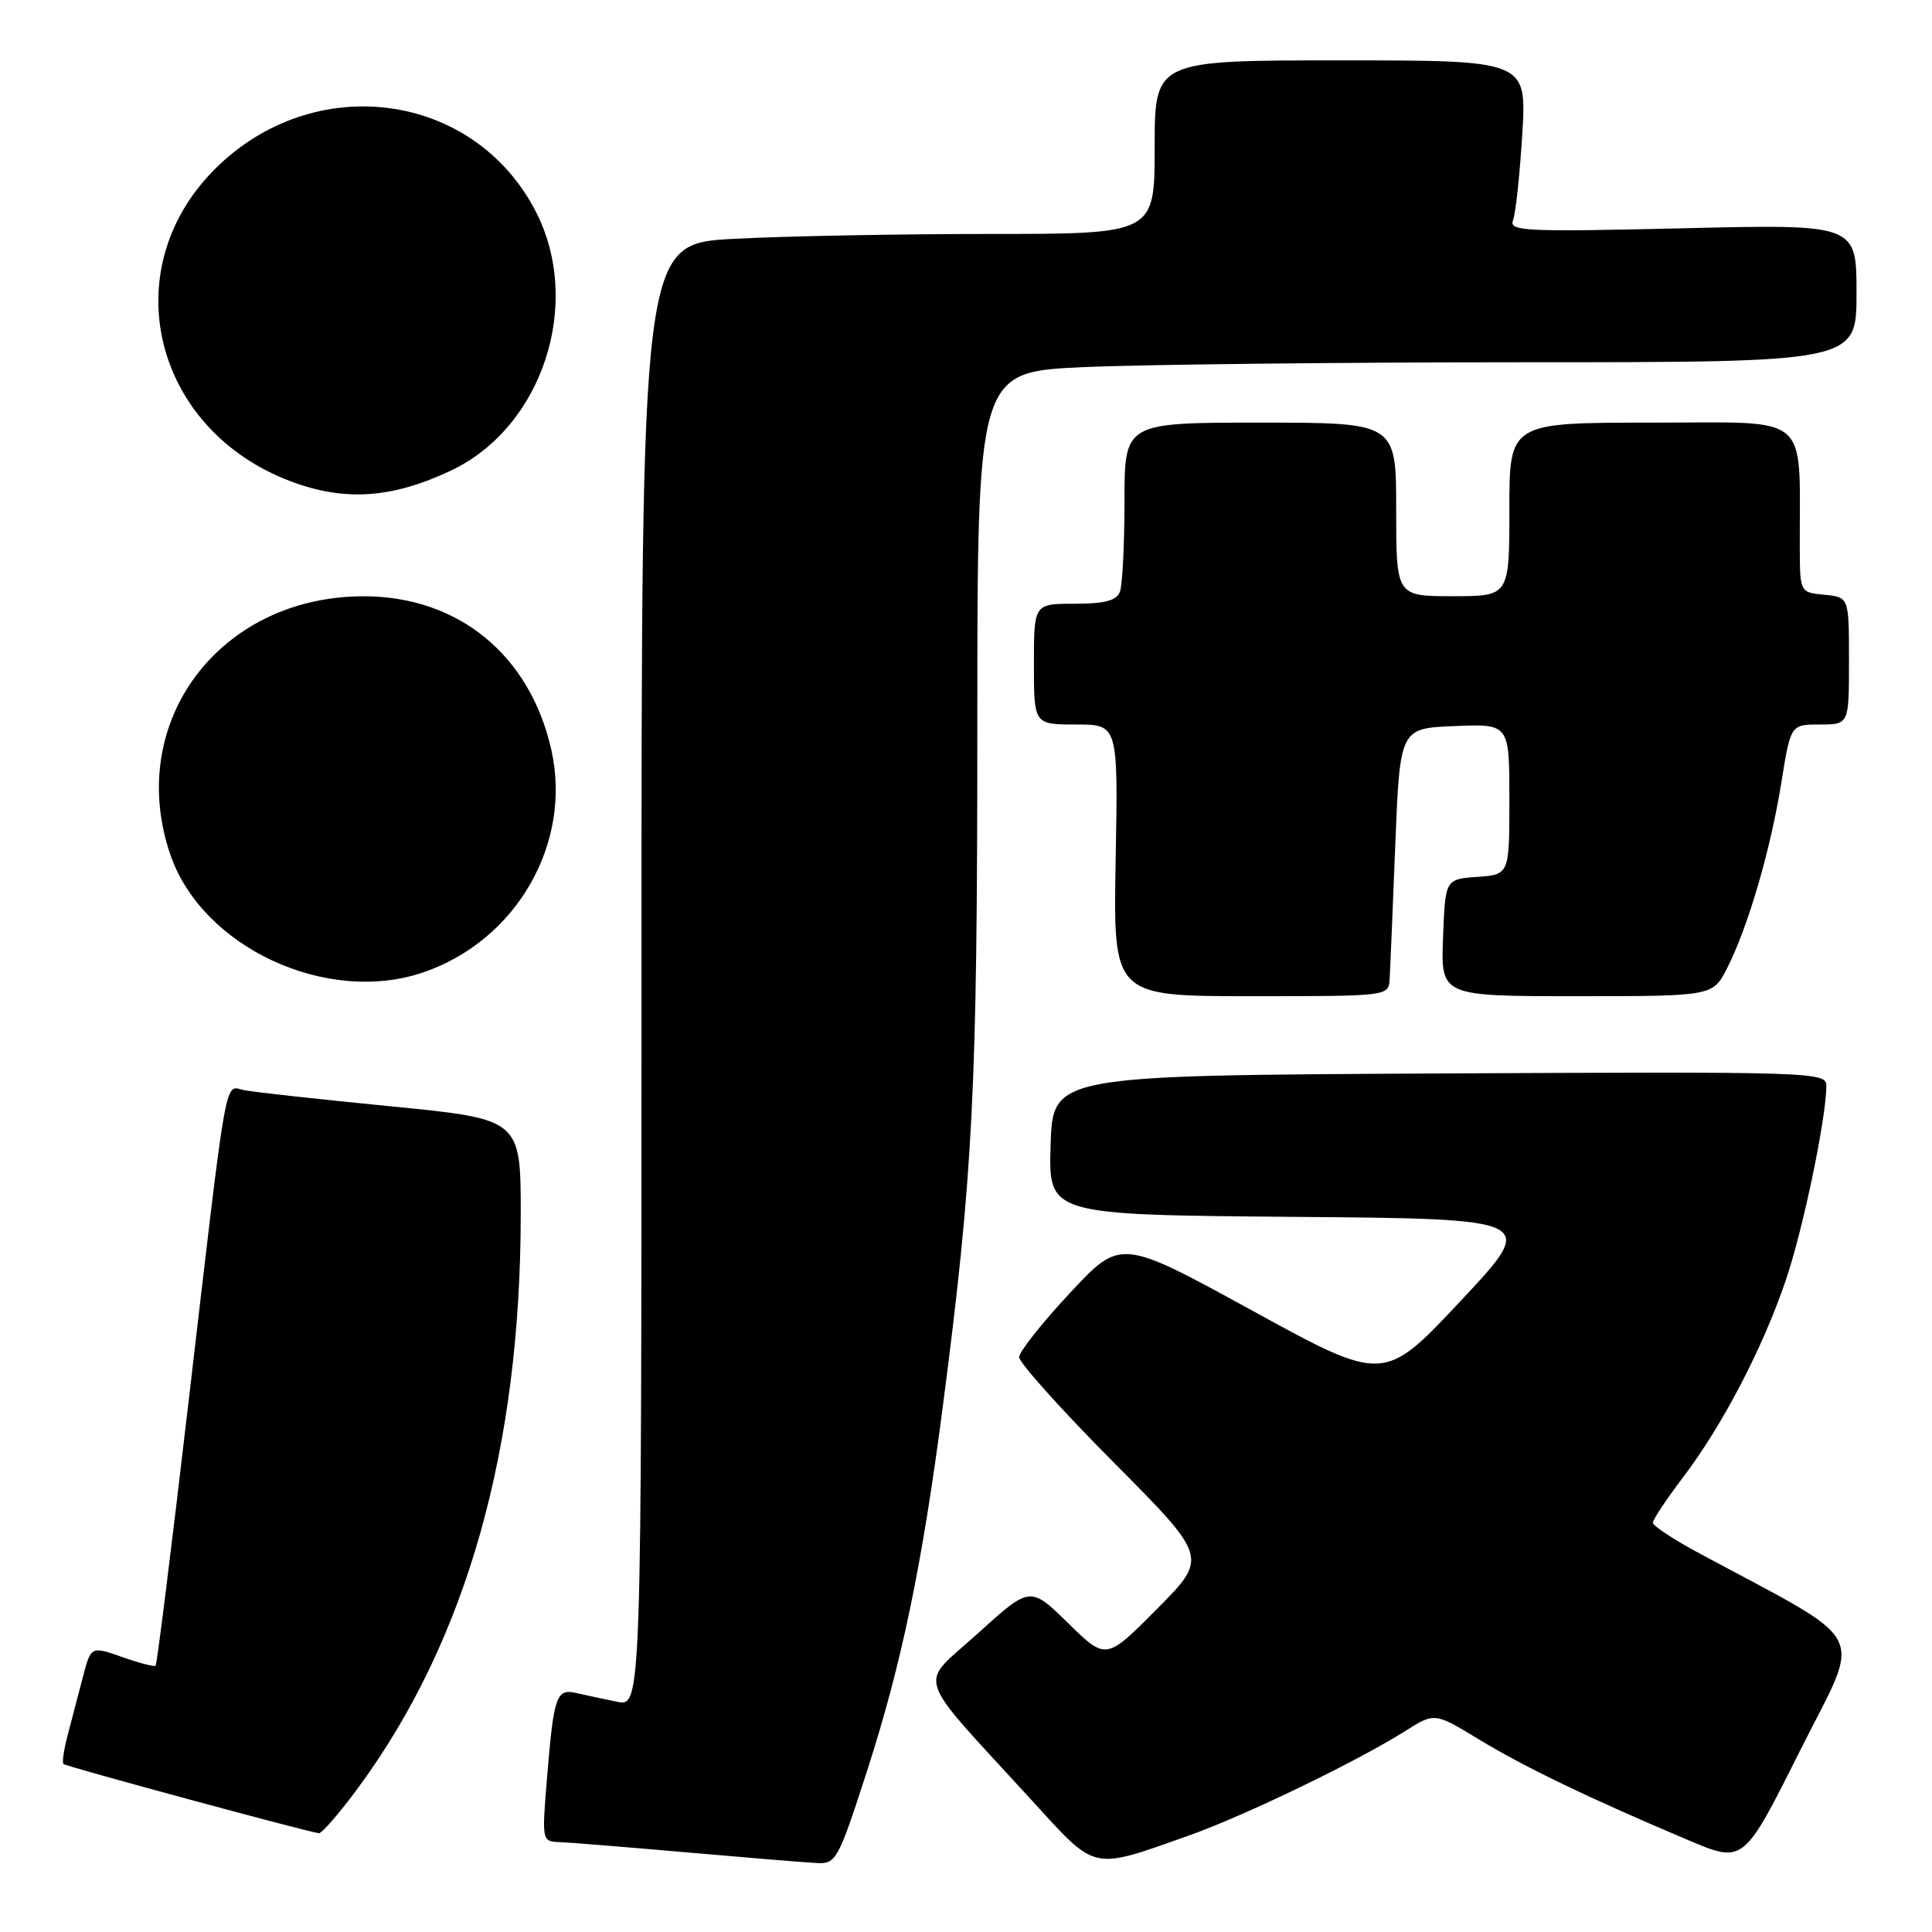<?xml version="1.0" encoding="UTF-8" standalone="no"?>
<!DOCTYPE svg PUBLIC "-//W3C//DTD SVG 1.1//EN" "http://www.w3.org/Graphics/SVG/1.1/DTD/svg11.dtd" >
<svg xmlns="http://www.w3.org/2000/svg" xmlns:xlink="http://www.w3.org/1999/xlink" version="1.1" viewBox="0 0 256 256">
 <g >
 <path fill="currentColor"
d=" M 114.86 234.75 C 119.47 220.49 122.19 207.40 124.91 186.50 C 128.95 155.40 129.50 144.60 129.50 96.39 C 129.50 49.29 129.50 49.29 143.50 48.65 C 151.20 48.30 177.41 48.01 201.75 48.00 C 246.00 48.00 246.00 48.00 246.00 38.85 C 246.00 29.70 246.00 29.70 222.93 30.25 C 201.94 30.74 199.92 30.64 200.49 29.17 C 200.83 28.28 201.38 23.15 201.71 17.77 C 202.30 8.00 202.30 8.00 177.65 8.00 C 153.00 8.00 153.00 8.00 153.00 19.50 C 153.00 31.00 153.00 31.00 131.16 31.00 C 119.14 31.00 103.84 31.29 97.16 31.65 C 85.00 32.31 85.00 32.31 85.00 129.23 C 85.00 226.16 85.00 226.16 81.75 225.49 C 79.96 225.12 77.53 224.60 76.34 224.33 C 73.71 223.72 73.37 224.71 72.47 235.75 C 71.80 243.92 71.81 244.00 74.15 244.09 C 75.44 244.14 83.03 244.75 91.00 245.45 C 98.97 246.15 106.71 246.79 108.20 246.86 C 110.79 246.99 111.05 246.52 114.86 234.75 Z  M 157.50 243.23 C 164.94 240.59 179.79 233.42 186.22 229.36 C 190.10 226.91 190.10 226.91 196.00 230.50 C 202.01 234.15 210.75 238.36 223.76 243.85 C 231.03 246.92 231.03 246.92 238.49 232.02 C 246.78 215.46 248.24 218.26 224.76 205.60 C 221.61 203.89 219.02 202.17 219.01 201.77 C 219.01 201.37 220.80 198.67 223.00 195.77 C 228.23 188.88 233.53 178.72 236.60 169.72 C 238.90 162.99 242.00 148.13 242.00 143.86 C 242.00 142.04 240.32 141.99 190.75 142.24 C 139.50 142.50 139.50 142.50 139.21 151.74 C 138.93 160.97 138.93 160.97 171.33 161.24 C 203.74 161.50 203.74 161.50 193.56 172.36 C 183.38 183.23 183.38 183.23 165.94 173.67 C 148.50 164.11 148.50 164.11 141.79 171.31 C 138.10 175.26 135.07 179.09 135.04 179.82 C 135.02 180.54 140.64 186.81 147.54 193.75 C 160.08 206.37 160.08 206.37 153.32 213.18 C 146.56 220.00 146.56 220.00 141.53 215.07 C 136.50 210.15 136.50 210.15 129.54 216.46 C 121.64 223.63 120.83 221.17 136.84 238.69 C 145.34 248.00 144.54 247.82 157.50 243.23 Z  M 47.56 236.75 C 61.83 217.31 68.99 191.95 69.00 160.89 C 69.00 148.29 69.00 148.29 51.75 146.59 C 42.26 145.66 33.53 144.70 32.34 144.45 C 29.70 143.91 30.22 140.96 24.96 185.95 C 22.75 204.89 20.80 220.54 20.62 220.71 C 20.45 220.88 18.45 220.37 16.18 219.56 C 12.05 218.11 12.05 218.11 10.96 222.30 C 10.36 224.61 9.46 228.05 8.96 229.94 C 8.46 231.84 8.21 233.55 8.41 233.74 C 8.74 234.07 40.57 242.69 42.24 242.91 C 42.64 242.96 45.04 240.19 47.56 236.75 Z  M 184.13 129.75 C 184.21 128.51 184.54 120.53 184.88 112.00 C 185.50 96.50 185.50 96.50 192.75 96.21 C 200.00 95.91 200.00 95.91 200.00 105.90 C 200.00 115.89 200.00 115.89 195.75 116.19 C 191.50 116.50 191.50 116.50 191.21 124.25 C 190.92 132.00 190.92 132.00 208.94 132.00 C 226.96 132.00 226.96 132.00 228.87 128.25 C 231.62 122.84 234.59 112.68 236.03 103.75 C 237.27 96.00 237.27 96.00 241.14 96.00 C 245.00 96.00 245.00 96.00 245.00 87.56 C 245.00 79.13 245.00 79.13 241.75 78.81 C 238.50 78.50 238.50 78.50 238.48 72.50 C 238.43 54.47 240.23 56.00 219.00 56.00 C 200.00 56.00 200.00 56.00 200.00 67.50 C 200.00 79.00 200.00 79.00 192.50 79.00 C 185.00 79.00 185.00 79.00 185.00 67.50 C 185.00 56.00 185.00 56.00 167.00 56.00 C 149.00 56.00 149.00 56.00 149.00 66.42 C 149.00 72.15 148.73 77.55 148.39 78.42 C 147.94 79.59 146.39 80.00 142.39 80.00 C 137.00 80.00 137.00 80.00 137.00 88.00 C 137.00 96.00 137.00 96.00 142.58 96.00 C 148.16 96.00 148.16 96.00 147.83 114.00 C 147.50 132.00 147.50 132.00 165.75 132.00 C 183.97 132.00 184.00 132.00 184.13 129.75 Z  M 56.10 128.84 C 68.43 124.62 75.83 111.76 73.06 99.38 C 70.24 86.78 60.71 78.99 48.14 79.01 C 29.06 79.04 16.59 95.70 22.56 113.21 C 26.75 125.52 43.29 133.22 56.10 128.84 Z  M 59.82 62.32 C 71.92 56.56 77.25 40.17 70.99 28.02 C 62.78 12.09 41.55 9.30 28.45 22.43 C 15.15 35.75 20.29 56.89 38.50 63.77 C 45.67 66.48 51.98 66.05 59.82 62.32 Z "/>
</g>
</svg>